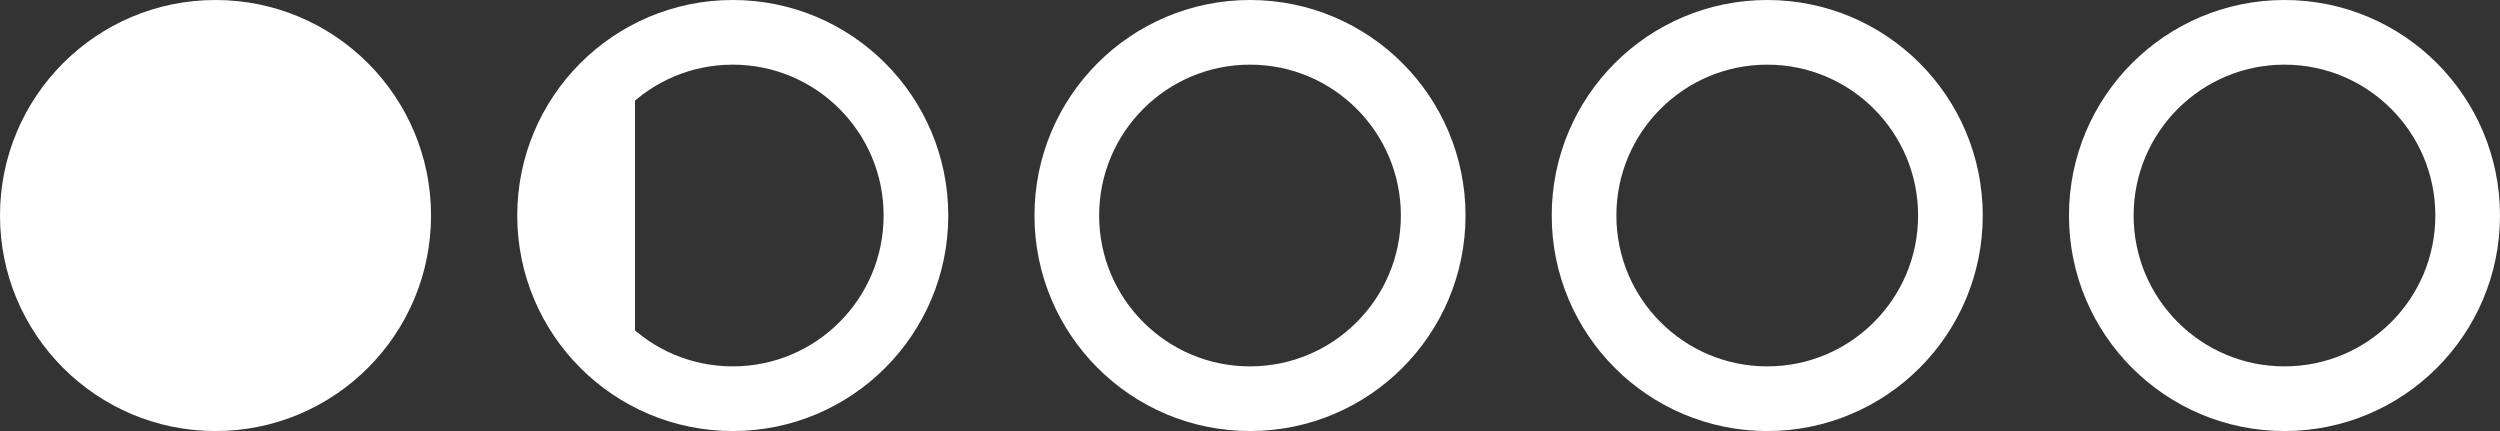 <svg width="58" height="10" viewBox="0 0 58 10" fill="none" xmlns="http://www.w3.org/2000/svg">
<rect x="0" y="0" width="58" height="10" fill="#333333" stroke="none"/>
<circle cx="5" cy="5" r="5" fill="white"/>
<circle cx="17" cy="5" r="4.25" fill="url(#paint0_linear_30_411)" stroke="white" stroke-width="1.5"/>
<circle cx="29" cy="5" r="4.25" stroke="white" stroke-width="1.5"/>
<circle cx="41" cy="5" r="4.25" stroke="white" stroke-width="1.5"/>
<circle cx="53" cy="5" r="4.25" stroke="white" stroke-width="1.5"/>
<defs>
<linearGradient id="paint0_linear_30_411" x1="12" y1="4.5" x2="22" y2="4.5" gradientUnits="userSpaceOnUse">
<stop offset="0.274" stop-color="white"/>
<stop offset="0.274" stop-color="#89BAD9" stop-opacity="0"/>
</linearGradient>
</defs>
</svg>
